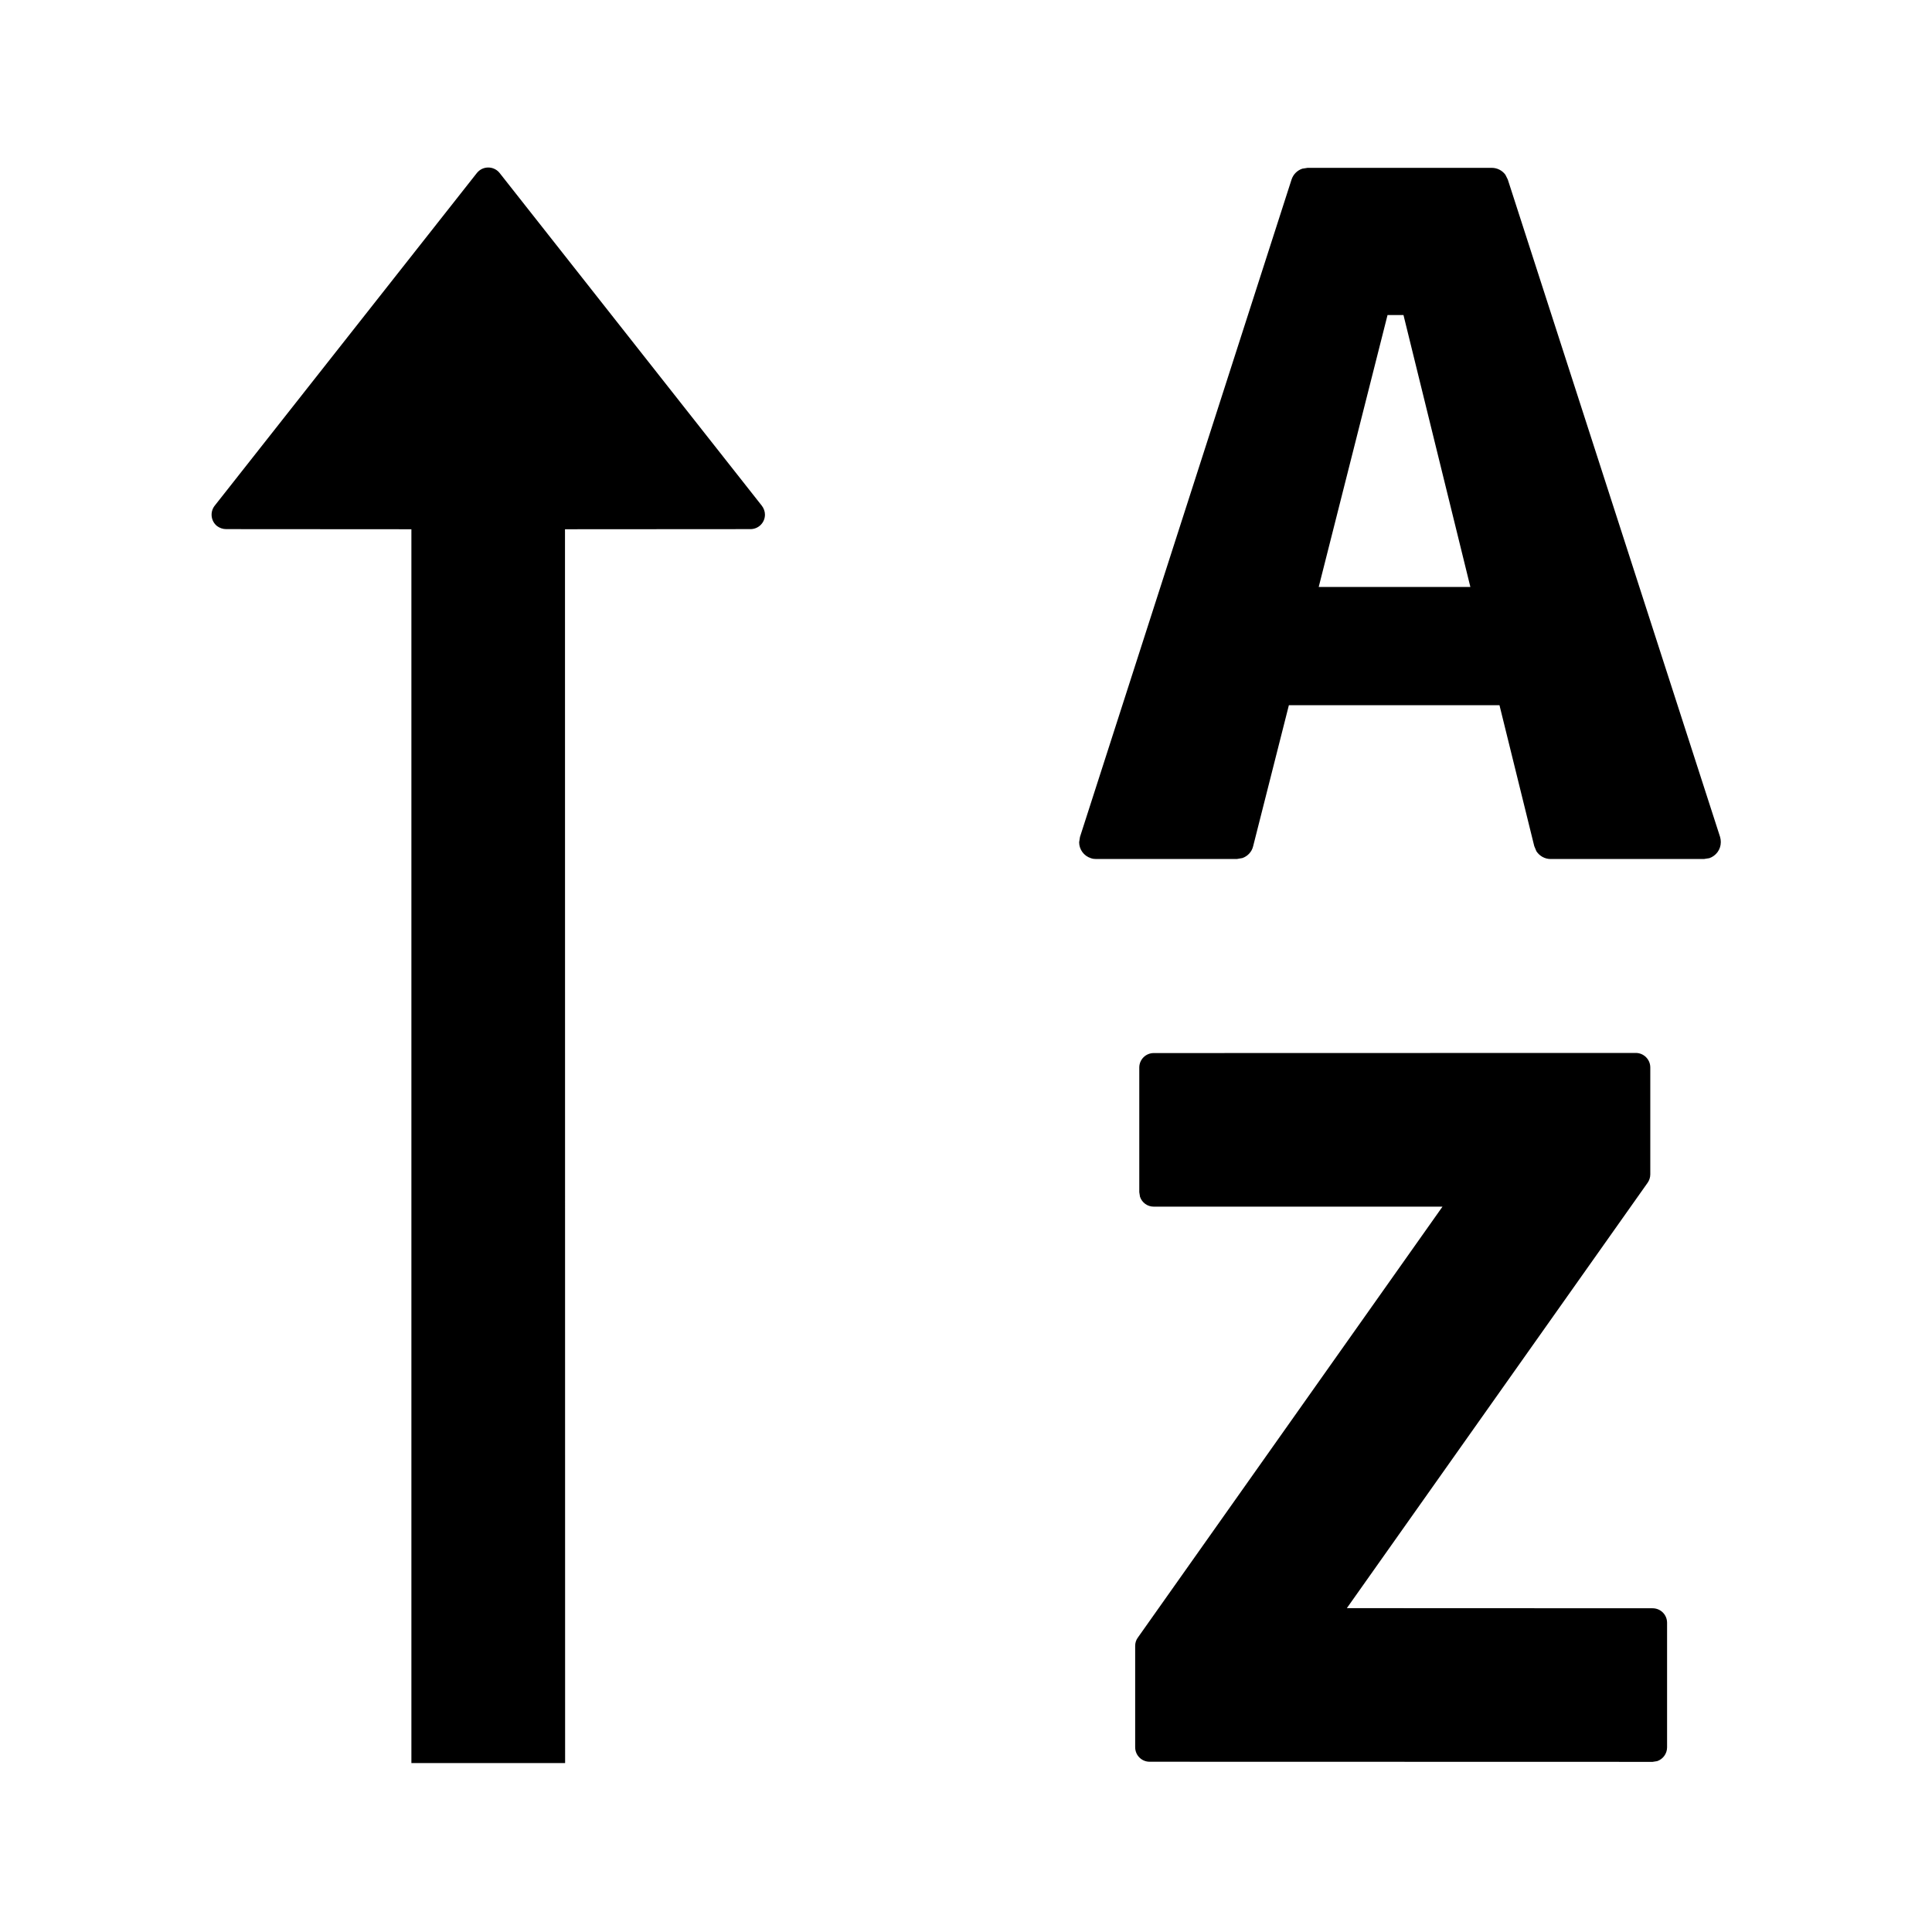 <?xml version="1.0" encoding="UTF-8"?>
<svg width="16px" height="16px" viewBox="0 0 16 16" version="1.1" xmlns="http://www.w3.org/2000/svg" xmlns:xlink="http://www.w3.org/1999/xlink">
    <title>p-sort-descending</title>
    <g id="页面-1" stroke="none" stroke-width="1" fill="none" fill-rule="evenodd">
        <g id="画板" transform="translate(-262, -1885)">
            <g id="p-sort-descending" transform="translate(262, 1885)">
                <rect id="矩形" fill="#D8D8D8" opacity="0" x="0" y="0" width="16" height="16"></rect>
                <path d="M3.969,1.413 C4.021,1.372 4.097,1.381 4.138,1.433 L4.138,1.433 L6.309,4.188 C6.325,4.209 6.335,4.235 6.335,4.262 C6.335,4.329 6.281,4.382 6.215,4.382 L6.215,4.382 L4.679,4.383 L4.68,14.601 L3.407,14.601 L3.407,4.383 L1.873,4.382 C1.846,4.382 1.82,4.373 1.798,4.357 C1.746,4.316 1.737,4.24 1.778,4.188 L1.778,4.188 L3.949,1.433 C3.955,1.425 3.962,1.419 3.969,1.413 Z M13.547,8.72 C13.613,8.72 13.667,8.774 13.667,8.84 L13.667,9.726 C13.667,9.75 13.659,9.775 13.645,9.795 L11.154,13.318 L13.686,13.319 C13.752,13.319 13.806,13.372 13.806,13.439 L13.806,14.471 C13.806,14.524 13.771,14.569 13.724,14.585 L13.686,14.591 L13.686,14.591 L9.521,14.59 C9.454,14.59 9.401,14.536 9.401,14.47 L9.401,13.631 C9.401,13.606 9.408,13.582 9.423,13.562 L11.946,9.993 L9.555,9.993 C9.502,9.993 9.457,9.959 9.441,9.911 L9.435,9.873 L9.435,9.873 L9.435,8.841 C9.435,8.774 9.489,8.721 9.555,8.721 L13.547,8.72 Z M12.354,1.39 C12.4,1.39 12.441,1.412 12.467,1.447 L12.487,1.487 L14.245,6.931 C14.249,6.945 14.251,6.959 14.251,6.974 C14.251,7.036 14.211,7.088 14.156,7.107 L14.111,7.114 L12.842,7.114 C12.793,7.114 12.75,7.089 12.724,7.05 L12.706,7.007 L12.418,5.84 L10.674,5.84 L10.378,7.008 C10.367,7.055 10.332,7.091 10.289,7.106 L10.243,7.114 L9.077,7.114 C9.062,7.114 9.048,7.112 9.034,7.107 C8.975,7.088 8.937,7.034 8.937,6.975 L8.944,6.931 L10.696,1.487 C10.71,1.444 10.743,1.411 10.785,1.397 L10.829,1.39 L12.354,1.39 Z M11.623,2.609 L11.491,2.609 L10.921,4.861 L12.177,4.861 L11.623,2.609 Z" id="形状结合" fill="#000000"></path>
            </g>
        </g>
    </g>
</svg>
